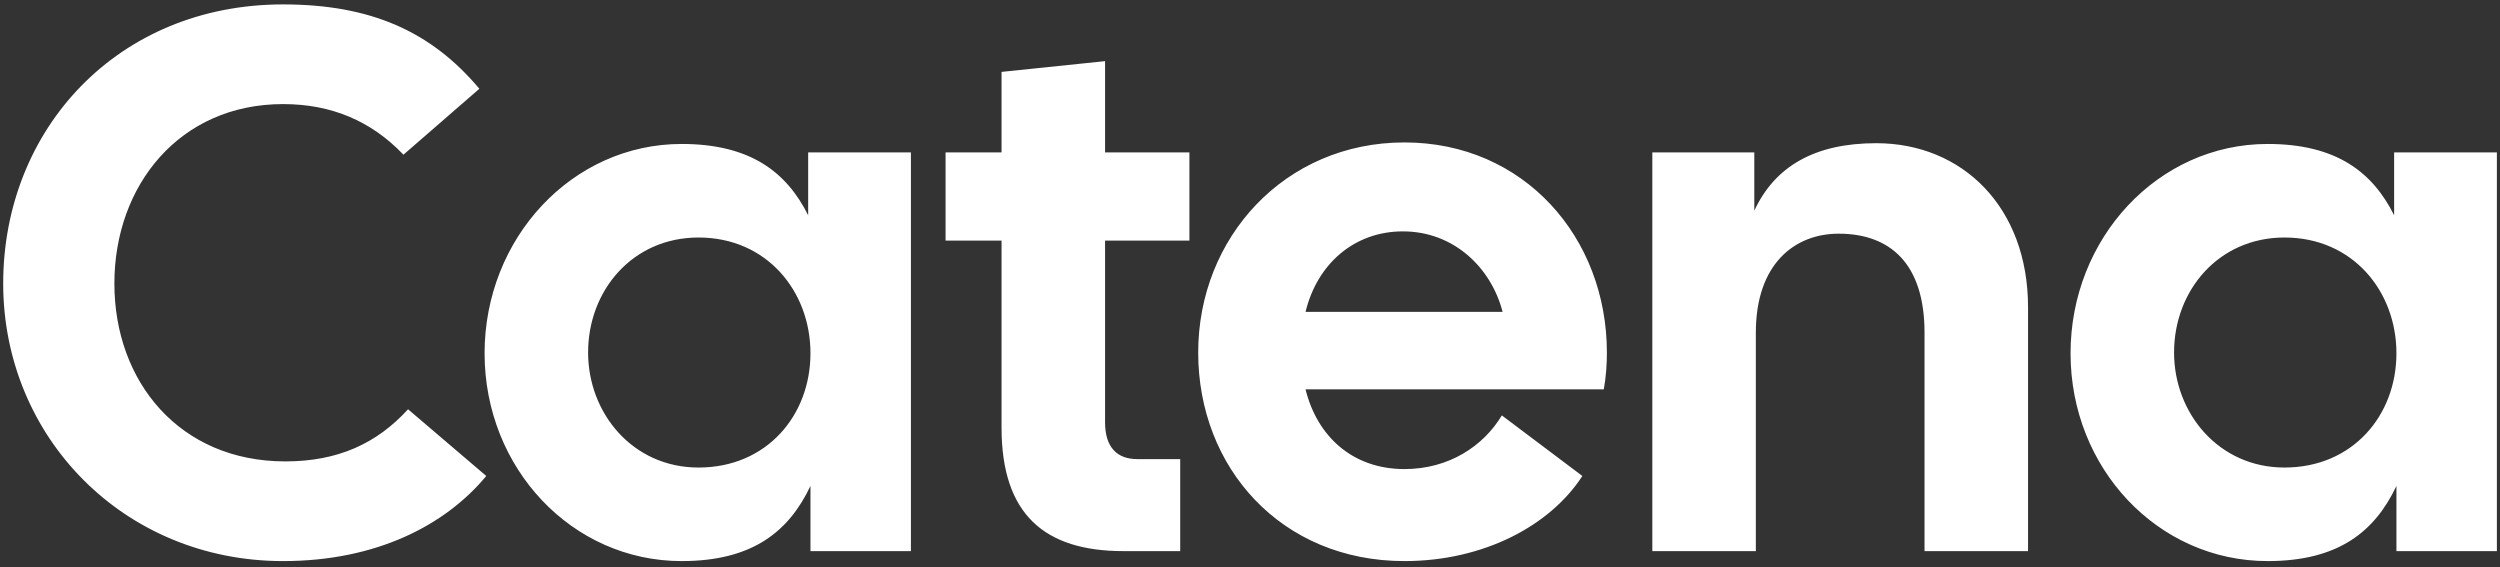 <svg width="313" height="71" viewBox="0 0 313 71" fill="none" xmlns="http://www.w3.org/2000/svg">
<rect x="0" y="0" width="313" height="71" fill="#333333" stroke="none"/>
<path d="M35.44 70.248C15.472 70.248 0.4 54.696 0.4 35.496C0.4 16.2 14.704 0.552 35.44 0.552C46.384 0.552 53.968 3.912 60.016 11.112L50.512 19.368C46.48 15.144 41.488 13.032 35.44 13.032C22.48 13.032 14.32 23.208 14.32 35.496C14.32 47.784 22.48 57.768 35.728 57.768C42.256 57.768 47.152 55.56 51.088 51.24L60.88 59.592C55.792 65.736 47.152 70.248 35.44 70.248ZM85.342 70.248C71.614 70.248 60.67 58.632 60.67 44.232C60.67 29.832 71.614 18.024 85.342 18.024C93.982 18.024 98.494 21.576 101.182 26.952V19.08H114.046V69H101.47V60.84C98.782 66.504 94.27 70.248 85.342 70.248ZM73.63 44.136C73.63 51.72 79.198 58.536 87.454 58.536C95.998 58.536 101.47 52.008 101.47 44.232C101.47 36.456 95.998 29.736 87.454 29.736C79.198 29.736 73.63 36.36 73.63 44.136ZM140.658 69C130.77 69 125.394 64.392 125.394 53.544V30.12H118.386V19.08H125.394V9L138.354 7.656V19.08H148.914V30.12H138.354V52.872C138.354 56.04 139.89 57.48 142.386 57.48H147.762V69H140.658ZM175.838 70.248C160.382 70.248 150.014 58.536 150.014 44.136C150.014 29.736 160.862 17.832 175.838 17.832C190.814 17.832 201.182 29.736 201.182 44.136C201.182 45.576 201.086 47.112 200.798 48.744H163.454C164.894 54.6 169.31 58.728 175.838 58.728C181.406 58.728 185.726 55.848 188.03 52.008L198.11 59.592C194.078 65.832 185.726 70.248 175.838 70.248ZM163.454 39.048H188.126C186.686 33.48 181.982 28.968 175.646 28.968C169.502 28.968 164.894 33.096 163.454 39.048ZM206.871 69V19.08H219.639V26.376C222.231 20.808 227.223 17.928 234.903 17.928C245.655 17.928 253.911 25.896 253.911 38.472V69H240.951V41.64C240.951 33 236.631 29.256 230.199 29.256C224.727 29.256 219.831 33 219.831 41.64V69H206.871ZM283.905 70.248C270.177 70.248 259.233 58.632 259.233 44.232C259.233 29.832 270.177 18.024 283.905 18.024C292.545 18.024 297.057 21.576 299.745 26.952V19.08H312.609V69H300.033V60.84C297.345 66.504 292.833 70.248 283.905 70.248ZM272.193 44.136C272.193 51.72 277.761 58.536 286.017 58.536C294.561 58.536 300.033 52.008 300.033 44.232C300.033 36.456 294.561 29.736 286.017 29.736C277.761 29.736 272.193 36.36 272.193 44.136Z" fill="white"/>
</svg>
